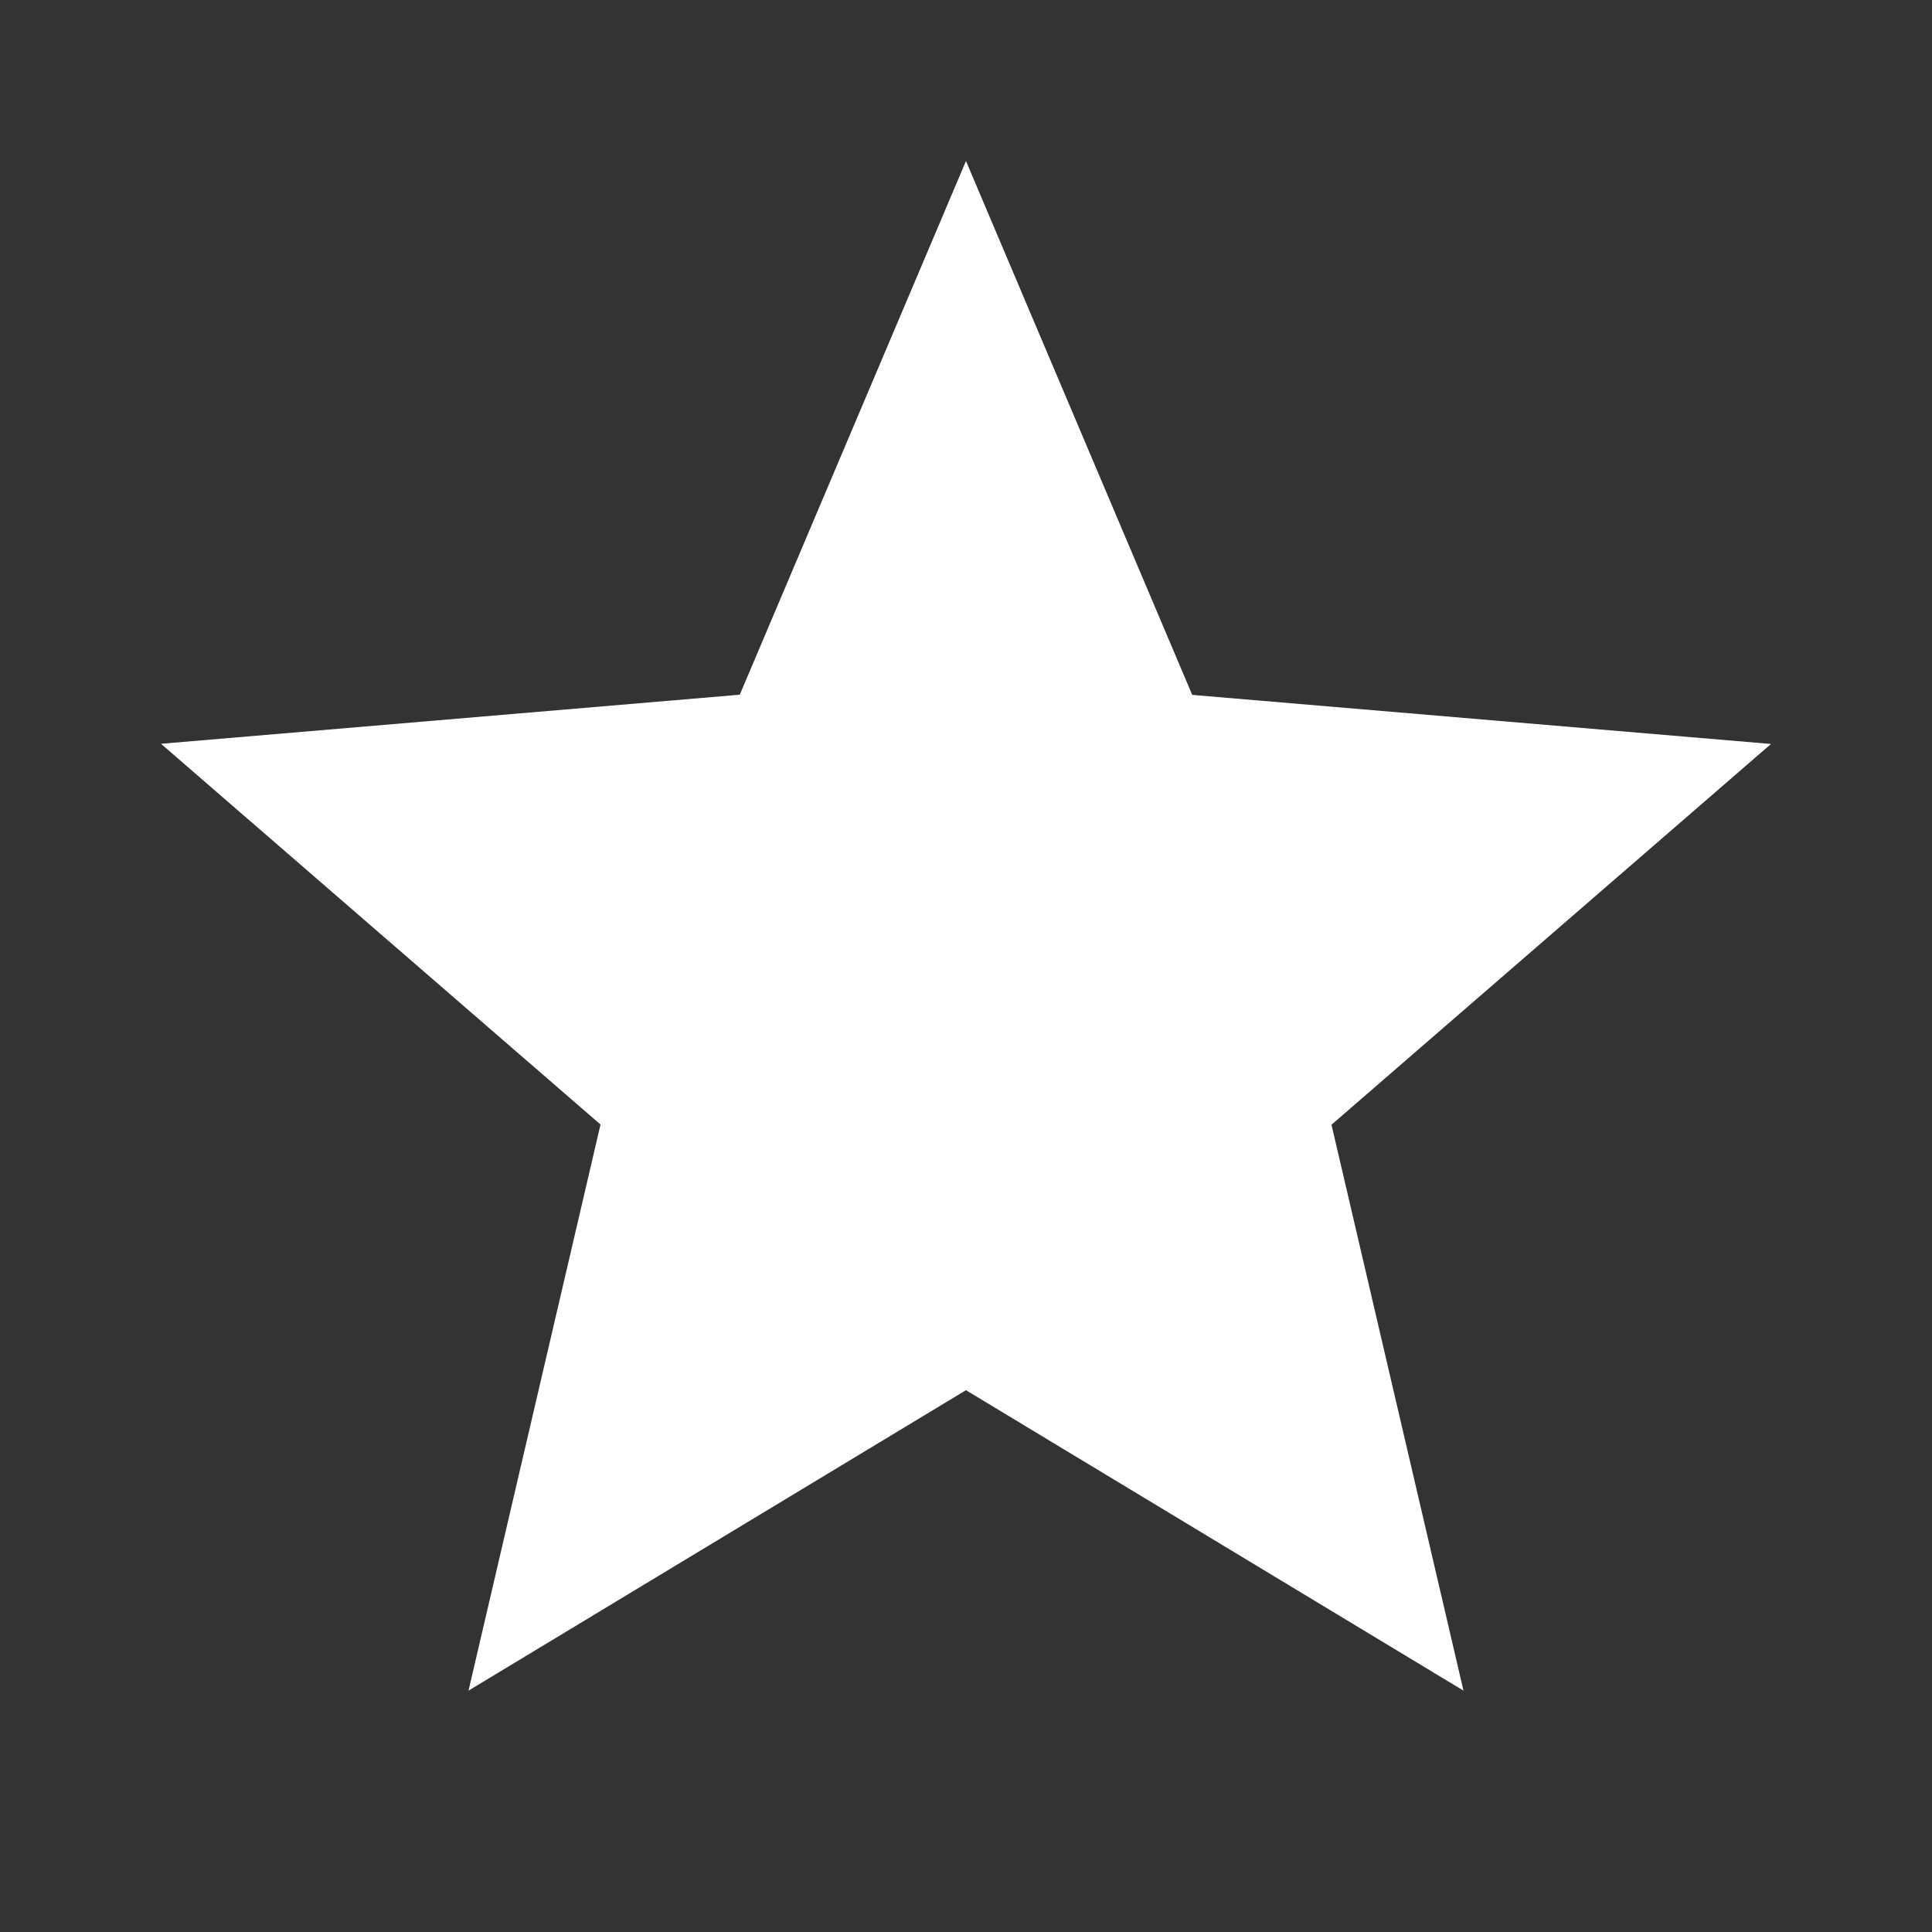<svg xmlns="http://www.w3.org/2000/svg" xmlns:xlink="http://www.w3.org/1999/xlink" width="32.713" height="32.713" viewBox="0 0 32.713 32.713">
  <rect x="0" y="0" width="32.713" height="32.713" fill="#333333" stroke="none"/>
  <defs>
    <clipPath id="clip-path">
      <rect width="32.713" height="32.713" fill="none"/>
    </clipPath>
  </defs>
  <g id="ic-star" clip-path="url(#clip-path)">
    <g id="ic-star-2" data-name="ic-star">
      <path id="Path_40" data-name="Path 40" d="M0,0H32.713V32.713H0Z" fill="none"/>
      <path id="Path_41" data-name="Path 41" d="M15.63,22.813,24.054,27.9l-2.235-9.582,7.442-6.447-9.8-.831L15.63,2,11.8,11.037,2,11.868l7.442,6.447L7.207,27.9Z" transform="translate(0.726 0.726)" fill="#fff"/>
    </g>
  </g>
</svg>
